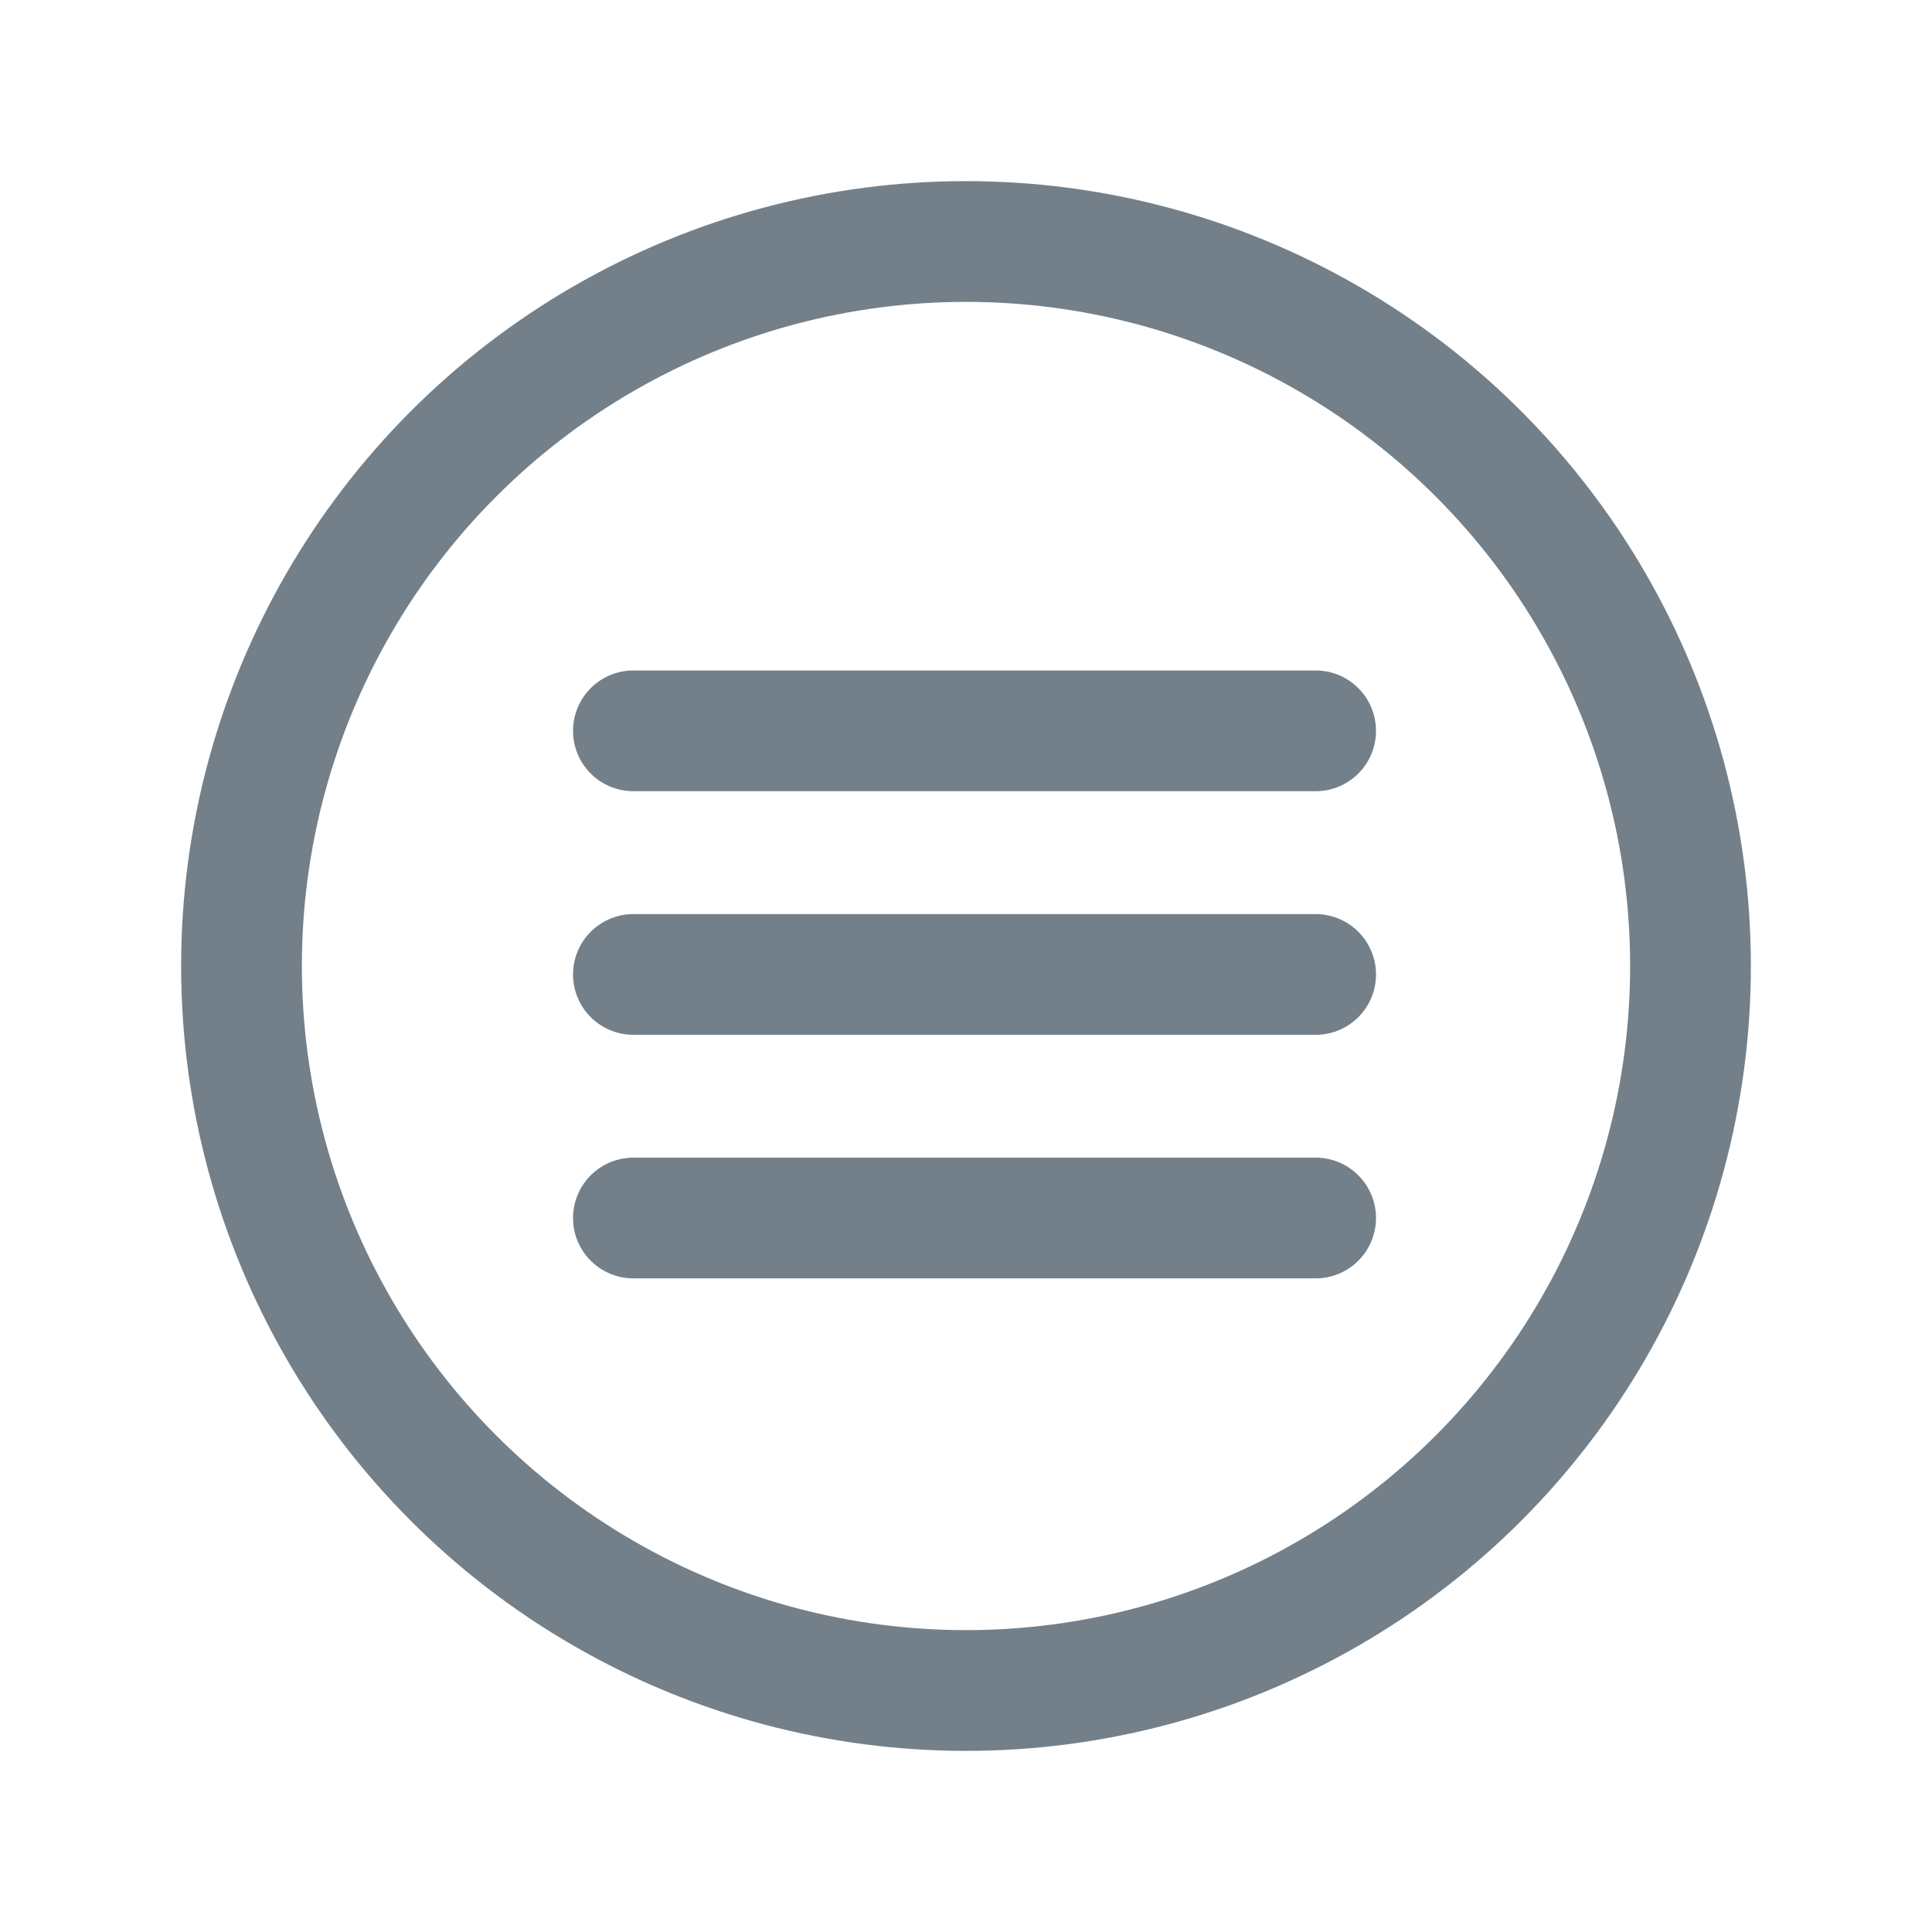 <svg xmlns="http://www.w3.org/2000/svg" width="32" height="32" viewBox="0 0 32 32">
  <g id="icon_menu" transform="translate(-4)">
    <rect id="bg" width="32" height="32" transform="translate(4)" fill="#fff" opacity="0"/>
    <g id="object" transform="translate(7 3)" fill="none" stroke="#73808a" stroke-width="2">
      <circle cx="13" cy="13" r="13" stroke="none"/>
      <circle cx="13" cy="13" r="12" fill="none"/>
    </g>
    <path id="line" d="M2283,8334.294h11.3" transform="translate(-2268.509 -8322.189)" fill="none" stroke="#73808a" stroke-linecap="round" stroke-width="2"/>
    <path id="line-2" data-name="line" d="M2283,8334.294h11.3" transform="translate(-2268.509 -8318.154)" fill="none" stroke="#73808a" stroke-linecap="round" stroke-width="2"/>
    <path id="line-3" data-name="line" d="M2283,8334.294h11.3" transform="translate(-2268.509 -8314.12)" fill="none" stroke="#73808a" stroke-linecap="round" stroke-width="2"/>
  </g>
</svg>

